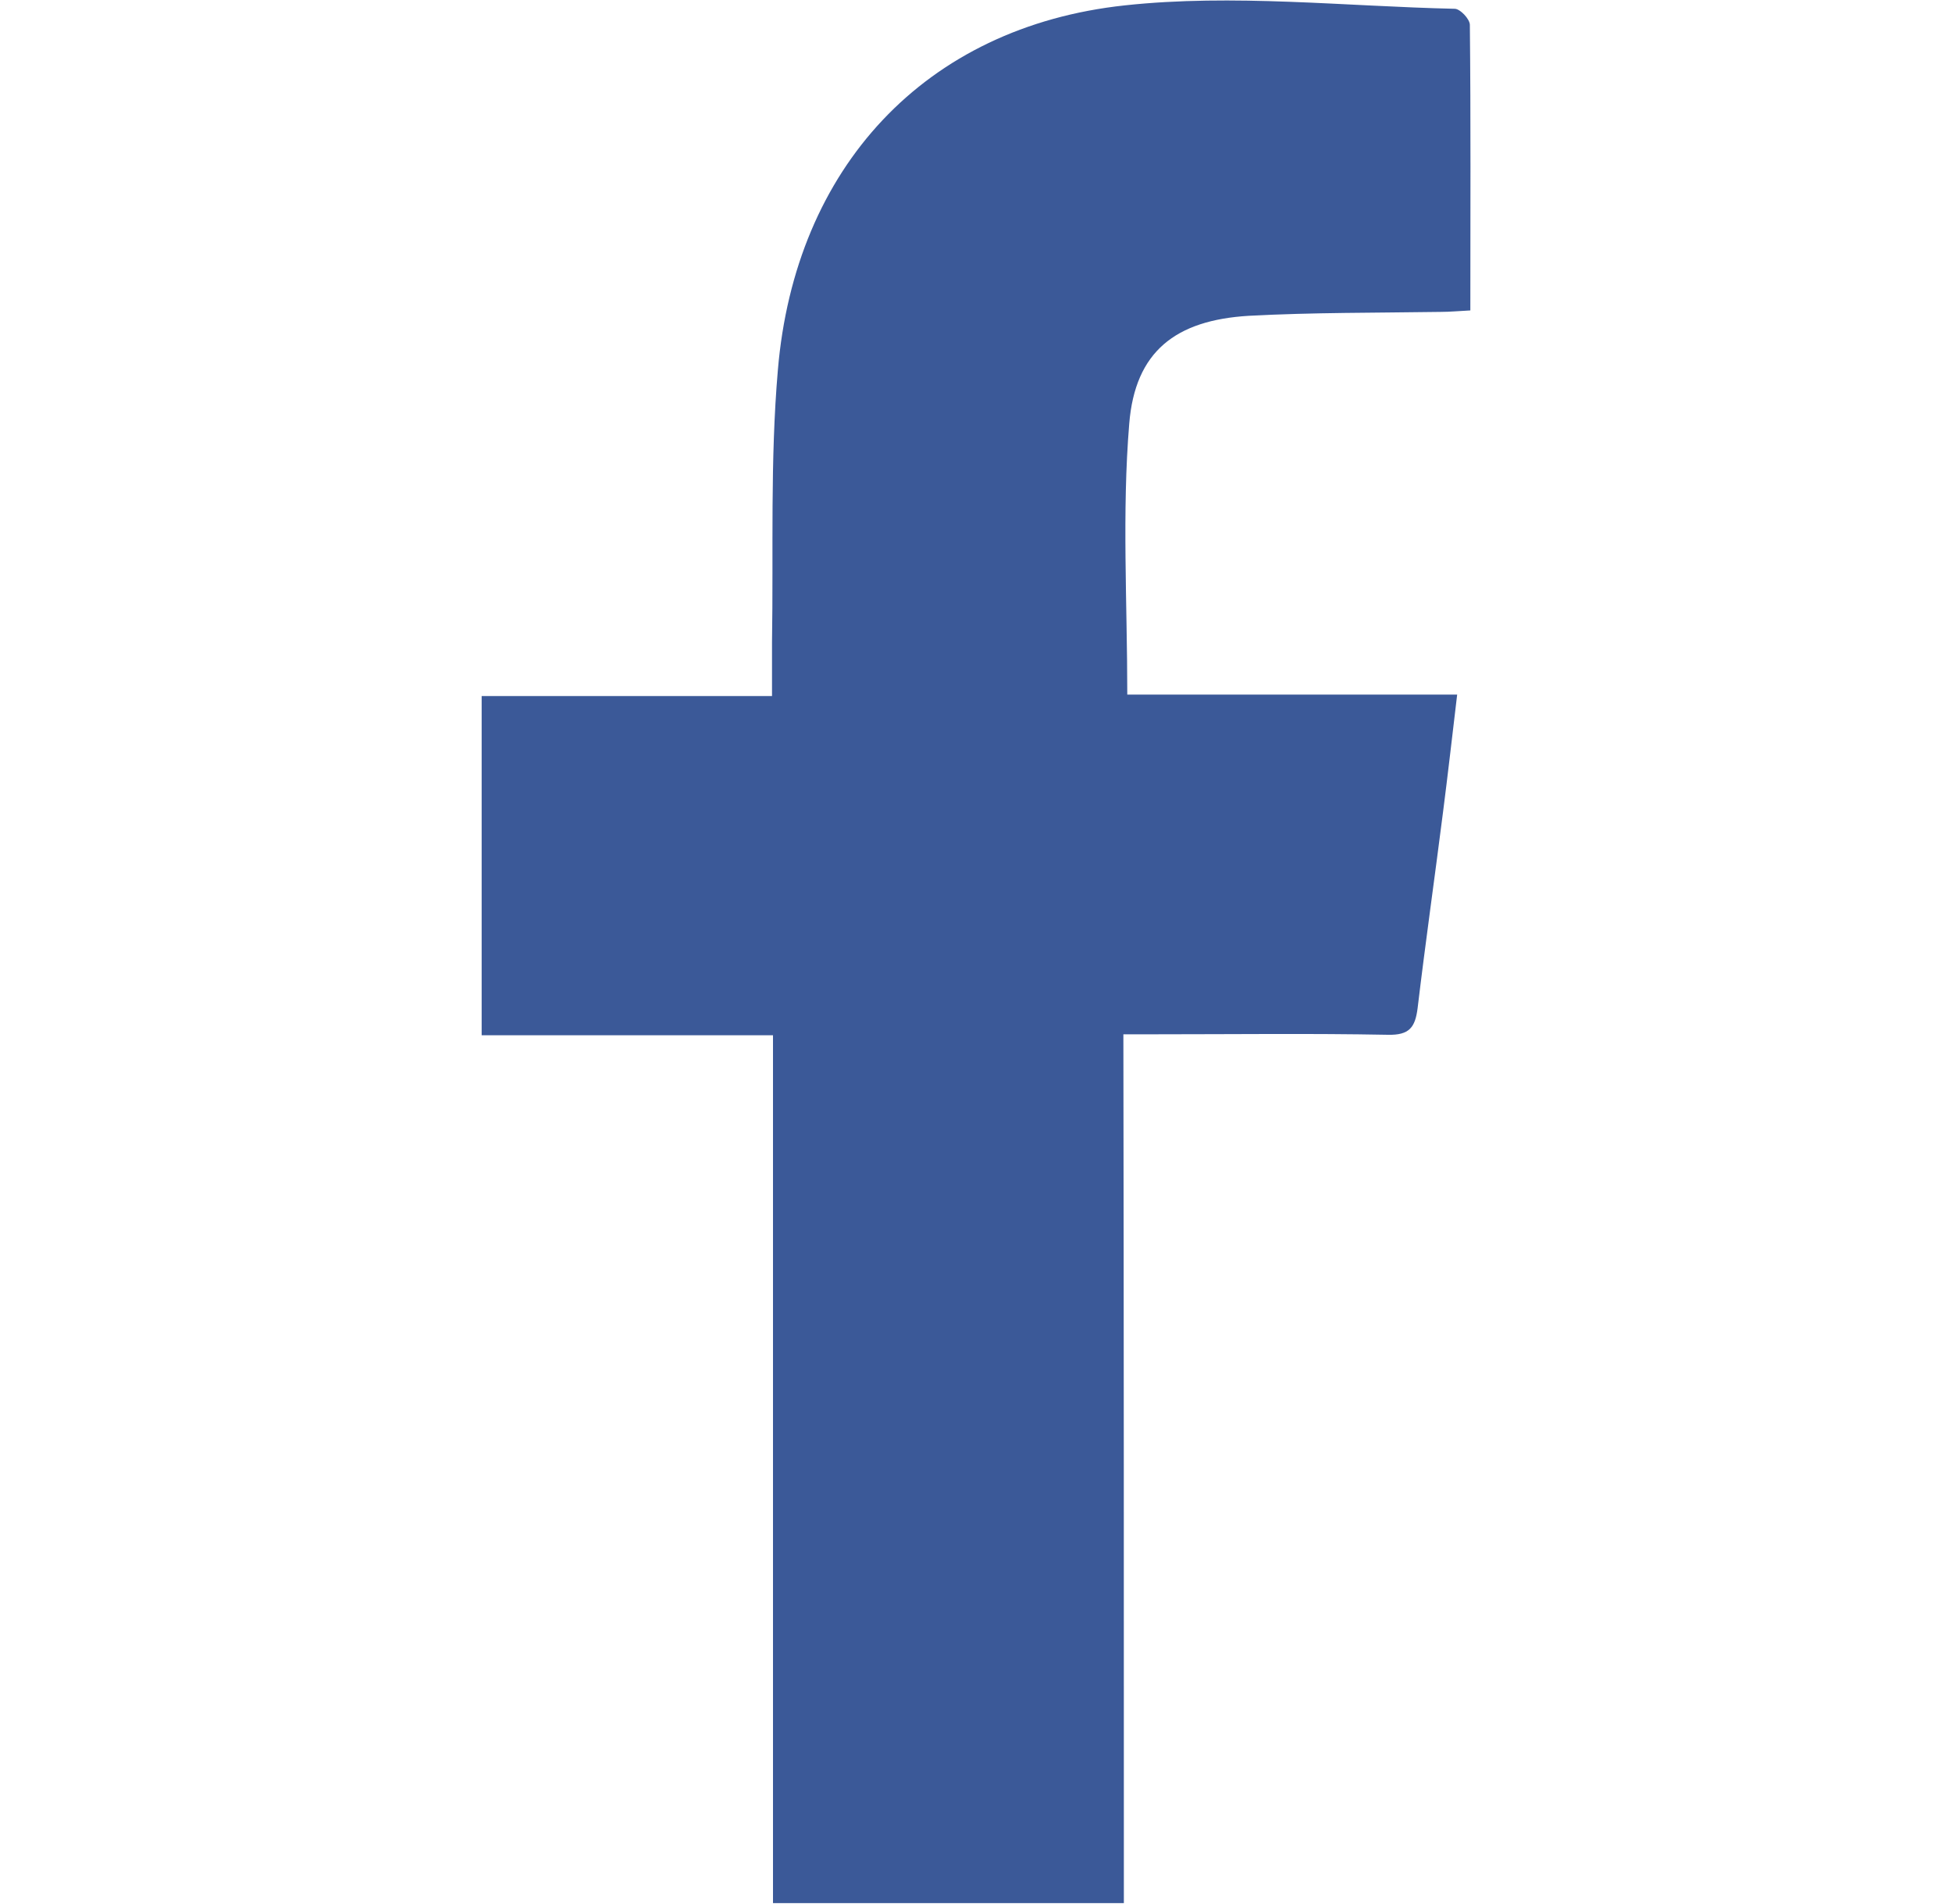 <?xml version="1.0" encoding="utf-8"?>
<!-- Generator: Adobe Illustrator 19.0.0, SVG Export Plug-In . SVG Version: 6.00 Build 0)  -->
<svg version="1.1" id="Layer_1" xmlns="http://www.w3.org/2000/svg" xmlns:xlink="http://www.w3.org/1999/xlink" x="0px" y="0px"
	 viewBox="0 0 400 390" style="enable-background:new 0 0 400 390;" xml:space="preserve">
<style type="text/css">
	.st0{fill:#3B5998;}
</style>
<path id="XMLID_2391_" class="st0" d="M230.3,389.9c-24.4,0-47.9,0-71.9,0c0-59.2,0-118.1,0-177.8c-20.1,0-39.7,0-59.7,0
	c0-23.3,0-46,0-69.5c19.5,0,39.2,0,59.5,0c0-4.2,0-7.7,0-11.1c0.3-18.6-0.4-37.2,1.2-55.7c3.5-41.4,30.1-70.3,71.1-74.7
	c22.2-2.4,45,0.2,67.6,0.7c1.1,0,3.1,2.1,3.1,3.3c0.2,19.3,0.1,38.6,0.1,58.5c-2.2,0.1-4.1,0.3-6.1,0.3c-13.1,0.2-26.2,0.1-39.3,0.8
	c-15,0.9-23.3,7.3-24.5,22.1c-1.5,18.2-0.4,36.6-0.4,55.5c22.1,0,44.4,0,67.6,0c-1,8.4-1.9,16.3-2.9,24.1
	c-1.7,13.4-3.6,26.7-5.2,40.1c-0.5,4-1.7,5.6-6.1,5.5c-15.9-0.3-31.7-0.1-47.6-0.1c-2,0-4,0-6.6,0
	C230.3,271.3,230.3,330.2,230.3,389.9z"/>
</svg>
